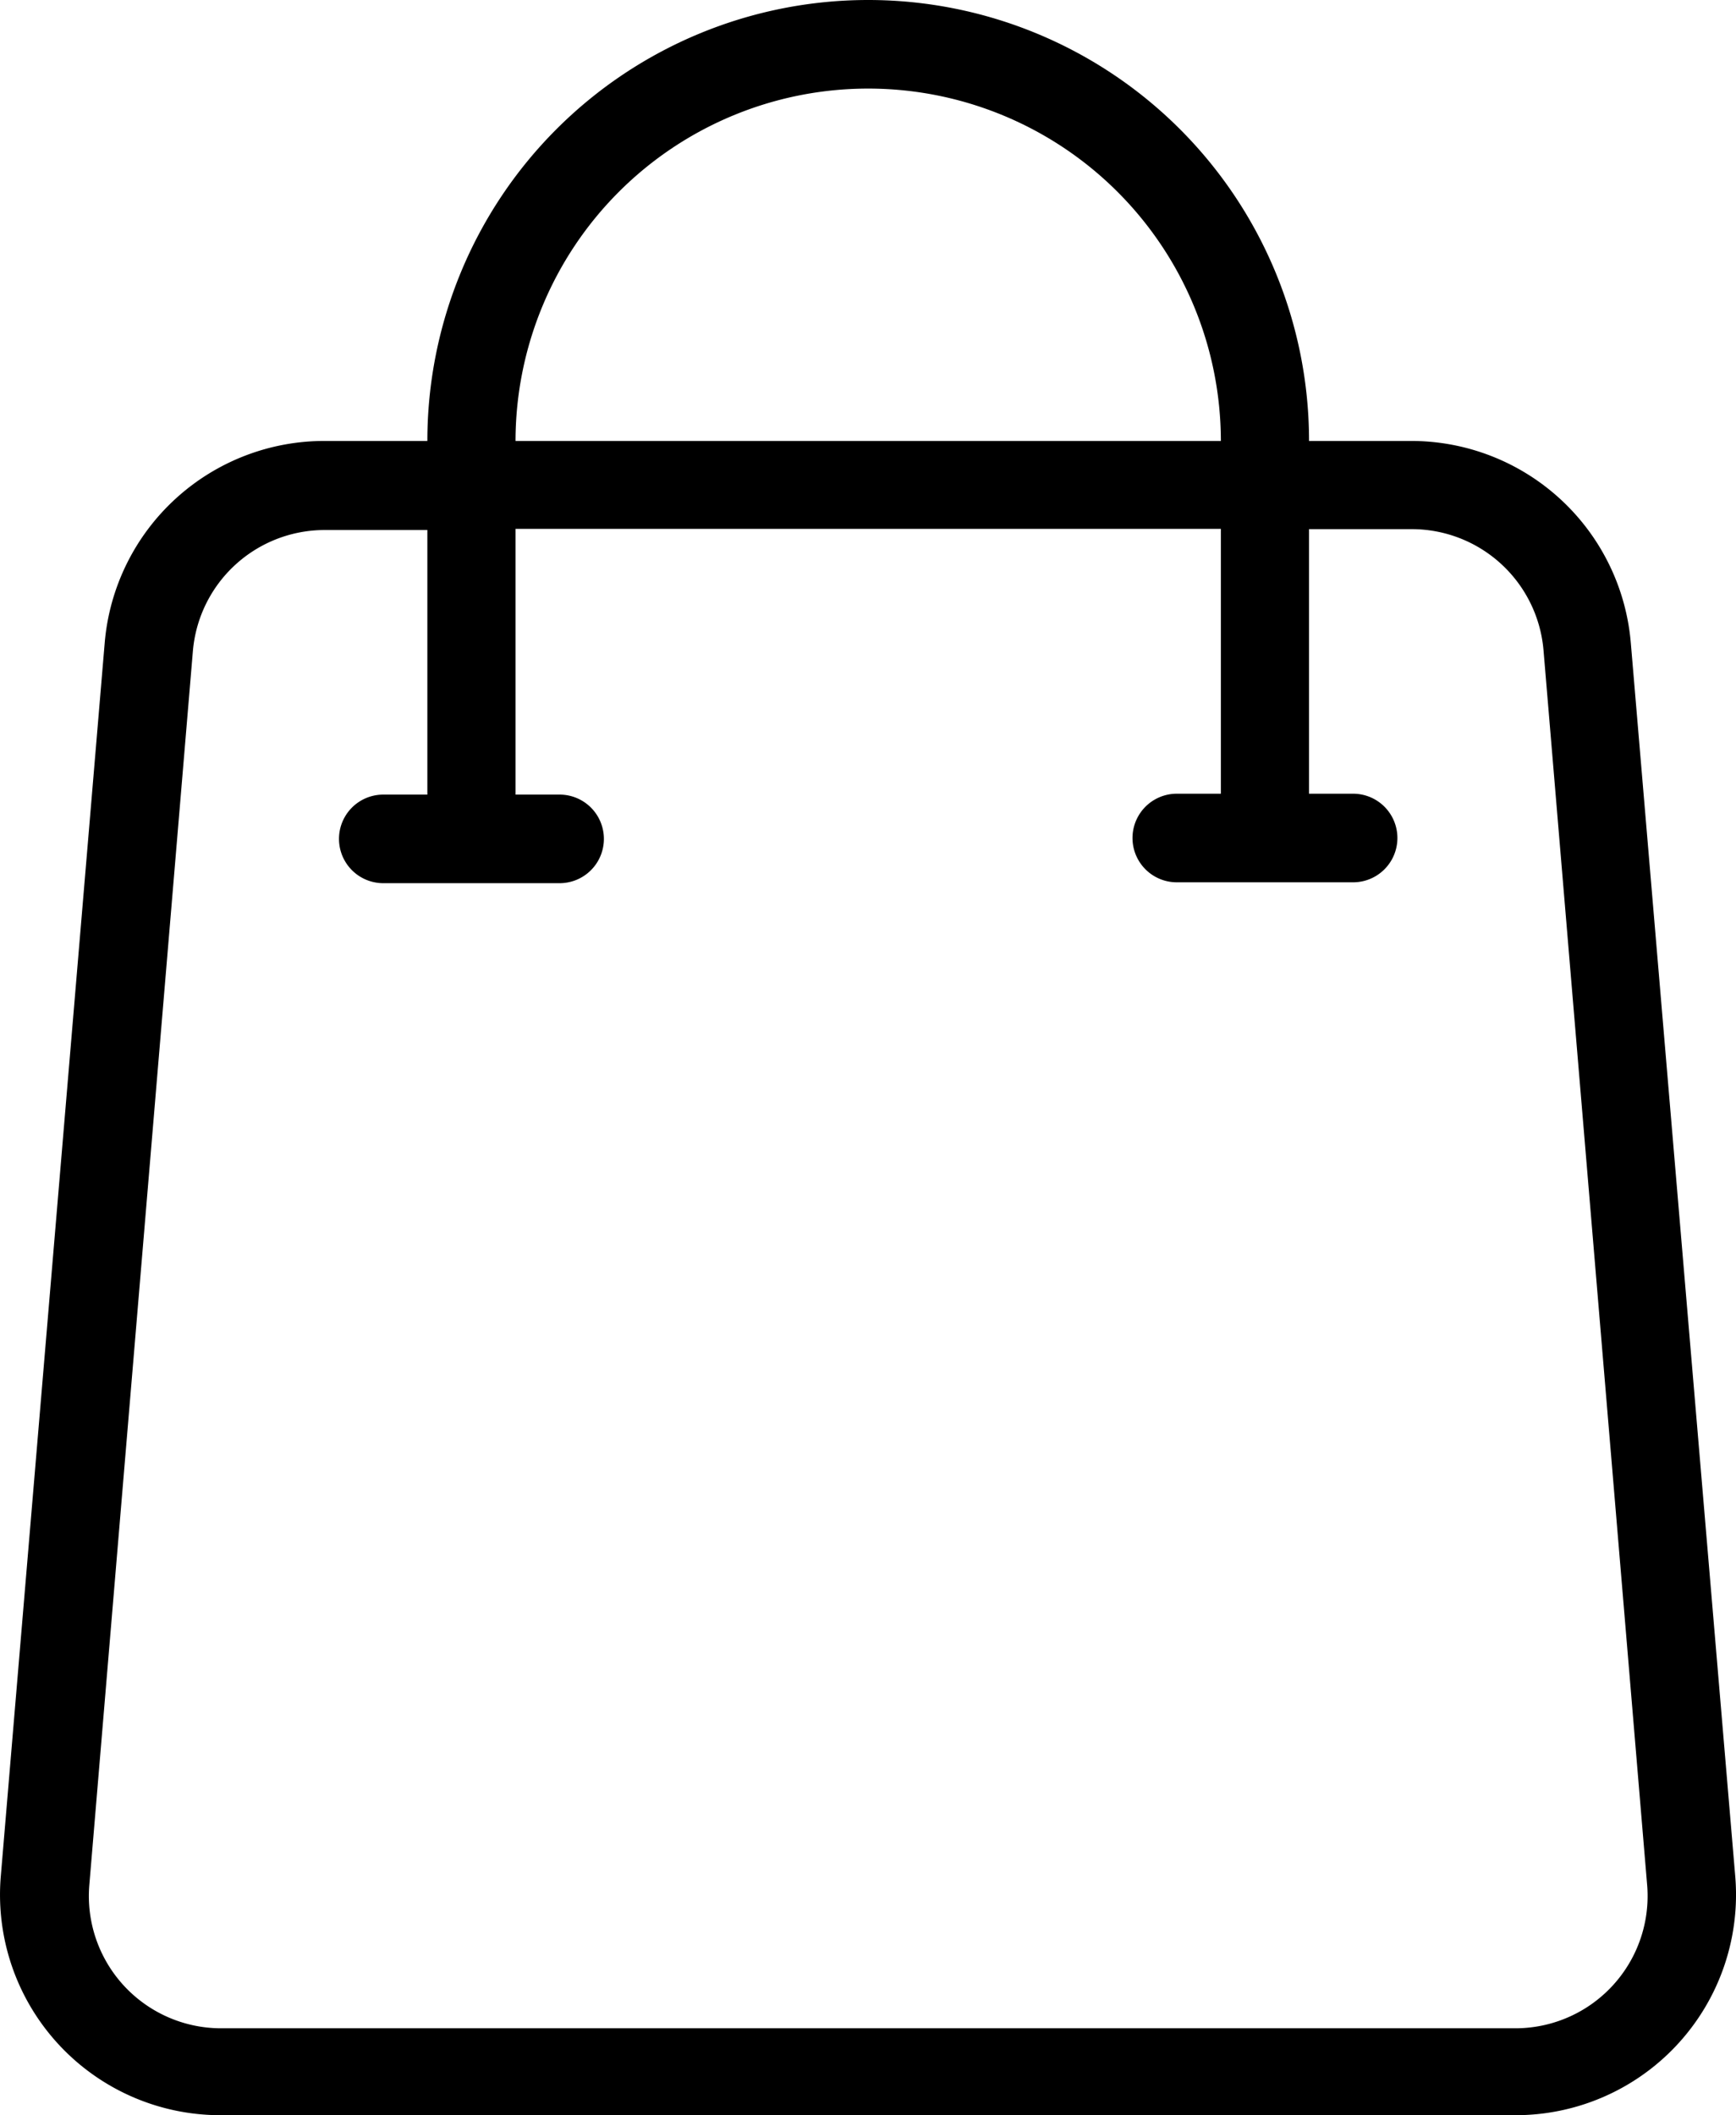 <svg xmlns="http://www.w3.org/2000/svg" width="17.642" height="21.489" viewBox="0 0 17.642 21.489"><path d="M20.878,6.532a2.24,2.24,0,0,0-2.24-2.052h-1.03a4.48,4.48,0,0,0-8.96,0H7.609a2.24,2.24,0,0,0-2.24,2.052L4.312,19.075a2.24,2.24,0,0,0,2.24,2.415H19.7a2.24,2.24,0,0,0,2.24-2.419ZM13.128.9A3.584,3.584,0,0,1,16.712,4.48H9.544A3.584,3.584,0,0,1,13.128.9ZM19.7,20.607H6.556A1.344,1.344,0,0,1,5.212,19.16L6.265,6.617A1.344,1.344,0,0,1,7.609,5.385H8.648V8.073H8.2a.448.448,0,1,0,0,.9H9.992a.448.448,0,1,0,0-.9H9.544v-2.7h7.168V8.064h-.448a.448.448,0,0,0,0,.9h1.792a.448.448,0,0,0,0-.9h-.448V5.376h1.039a1.344,1.344,0,0,1,1.344,1.232l1.053,12.543A1.344,1.344,0,0,1,19.7,20.607Z" transform="translate(-4.305)"/></svg>